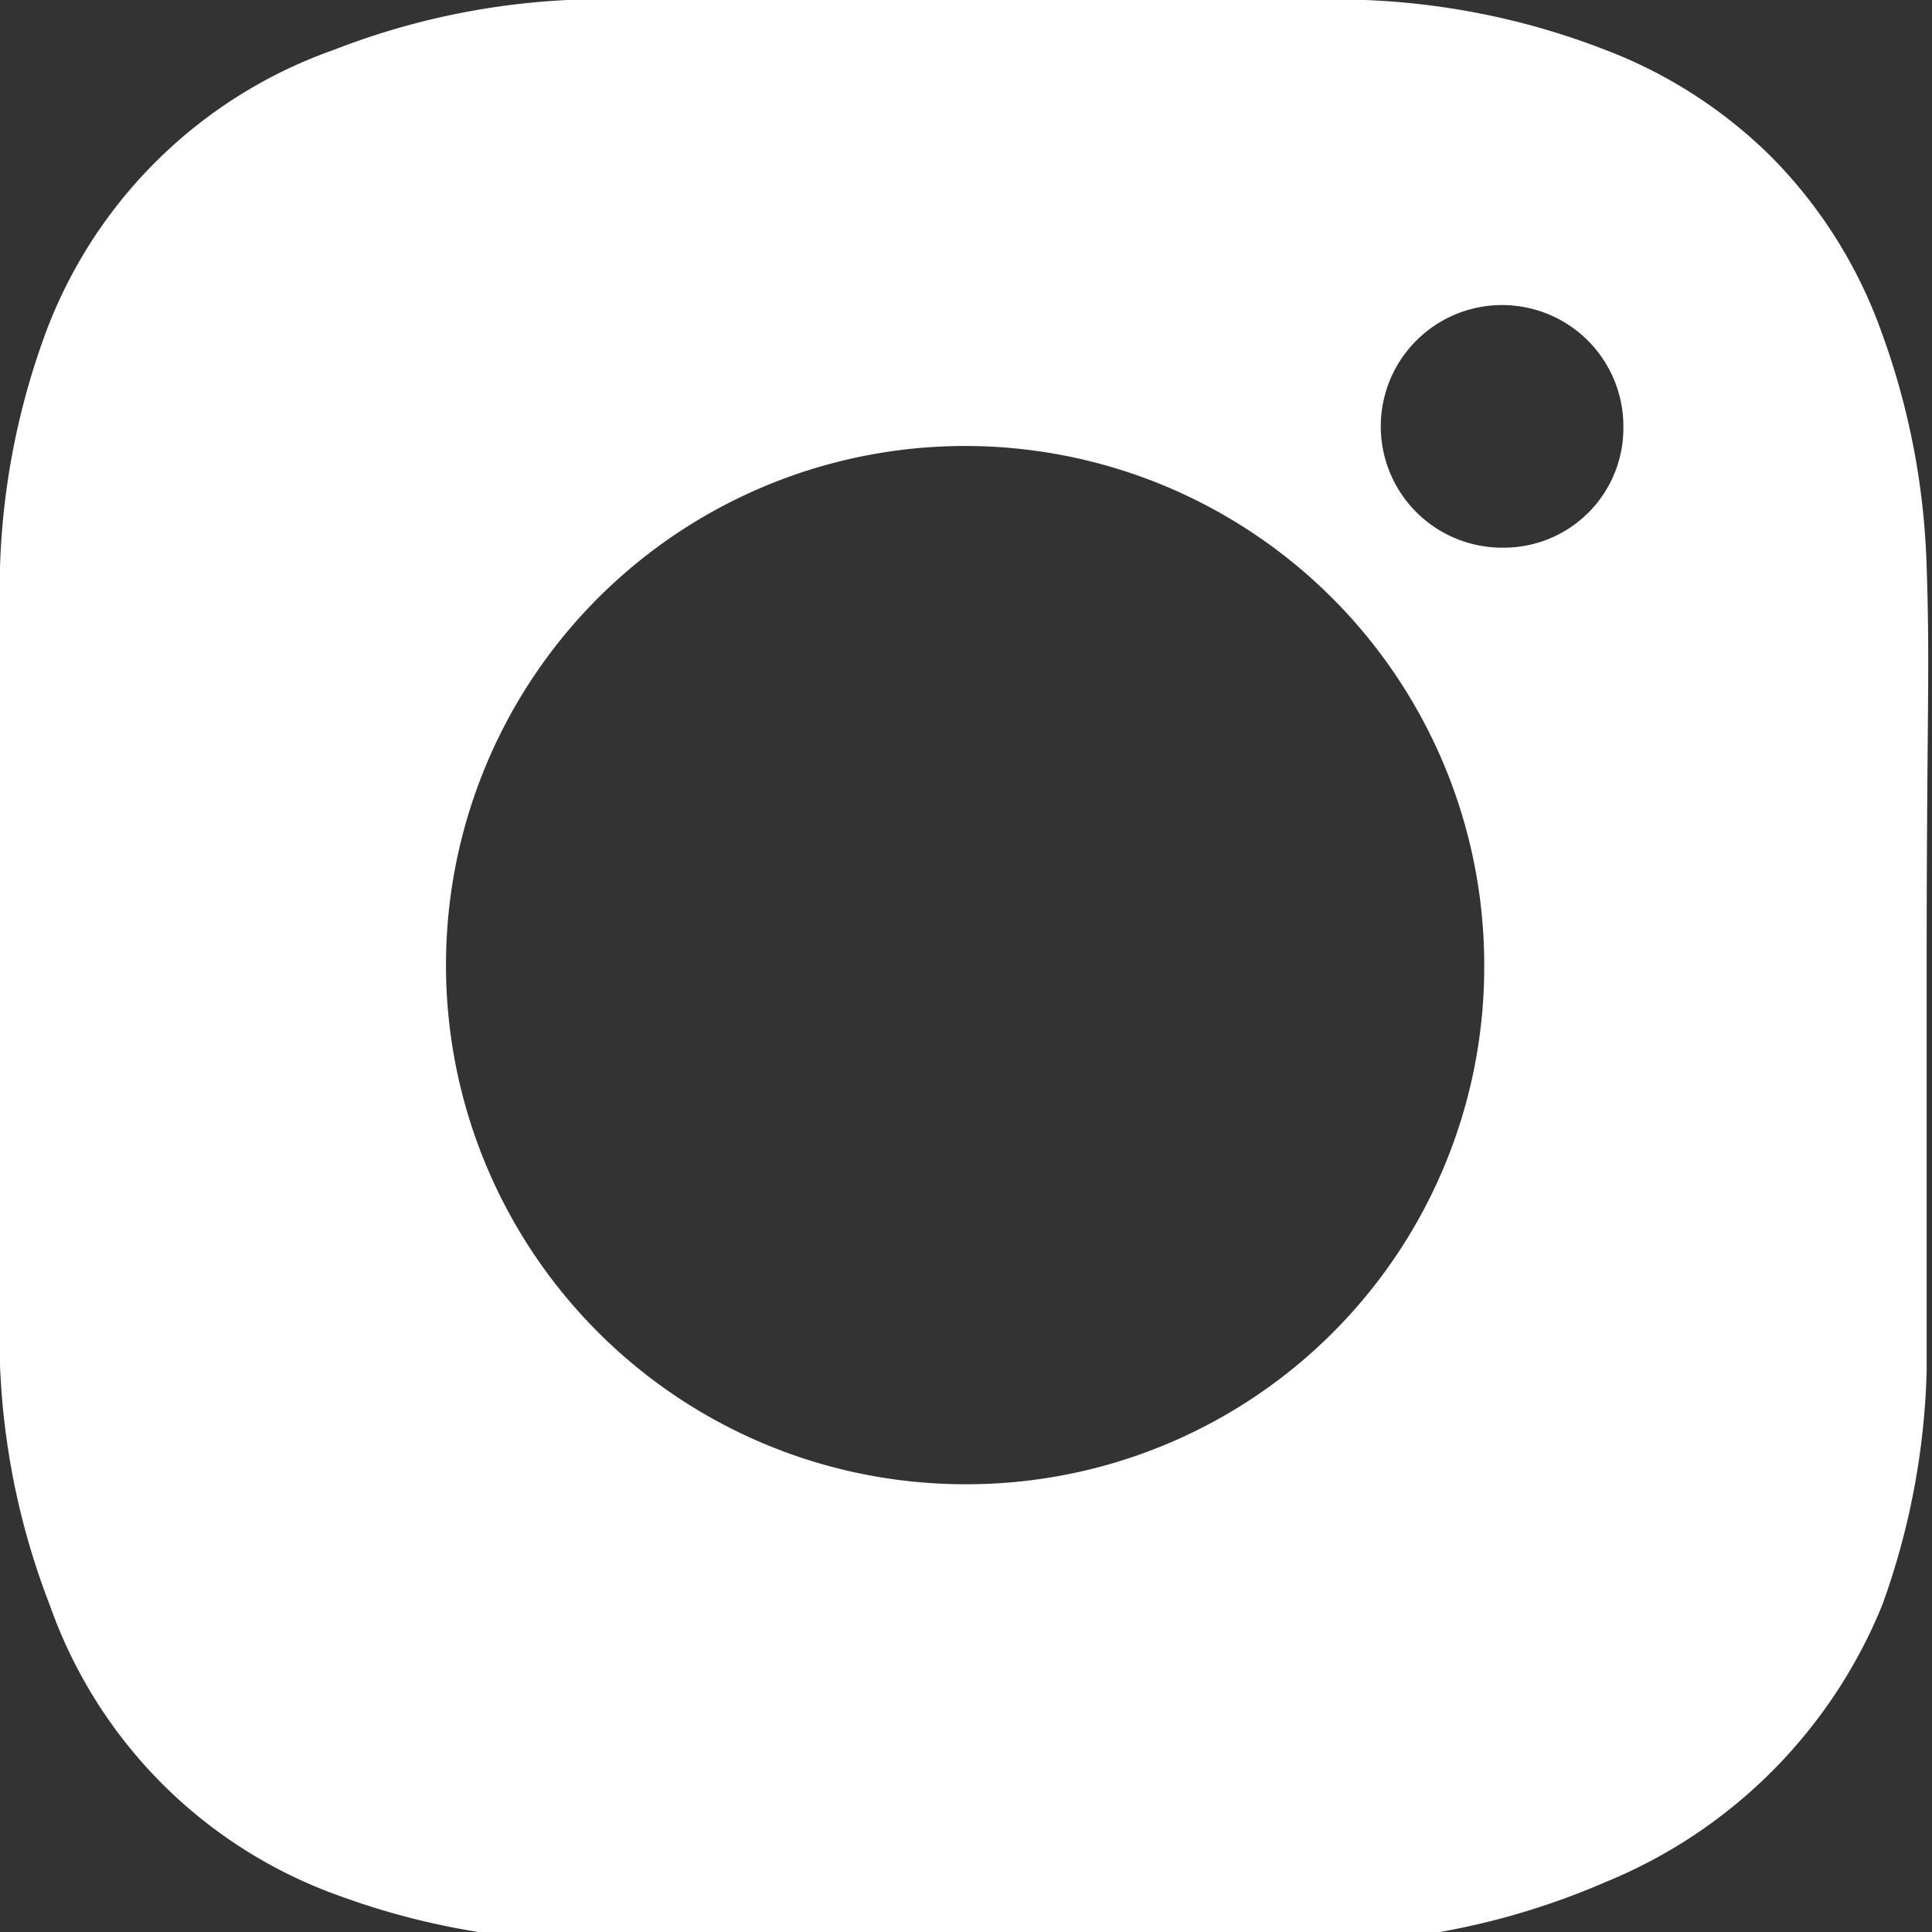 <svg xmlns="http://www.w3.org/2000/svg" viewBox="0 0 10.83 10.83"><rect x="0" y="0" width="10.83" height="10.83" fill="#333333" stroke="none"/><defs><style>.cls-1{fill:#fff;}</style></defs><title>Asset 1</title><g id="Layer_2" data-name="Layer 2"><g id="Layout"><path class="cls-1" d="M10.8,3.18a4.16,4.16,0,0,0-.25-1.31,2.67,2.67,0,0,0-.63-1A2.67,2.67,0,0,0,9,.28,4.16,4.16,0,0,0,7.65,0c-.58,0-.76,0-2.23,0S3.76,0,3.18,0A4.16,4.16,0,0,0,1.87.28a2.67,2.67,0,0,0-1,.63,2.67,2.67,0,0,0-.63,1A4.16,4.16,0,0,0,0,3.18c0,.58,0,.76,0,2.24S0,7.07,0,7.65A4.16,4.16,0,0,0,.28,9a2.67,2.67,0,0,0,.63,1,2.67,2.67,0,0,0,1,.63,4.16,4.16,0,0,0,1.31.25c.58,0,.76,0,2.24,0s1.65,0,2.23,0A4.16,4.16,0,0,0,9,10.55,2.83,2.83,0,0,0,10.55,9a4.16,4.16,0,0,0,.25-1.31c0-.58,0-.76,0-2.23S10.82,3.76,10.8,3.18ZM5.42,8.32a2.91,2.91,0,1,1,2.9-2.9A2.9,2.9,0,0,1,5.42,8.32Zm3-5.25a.68.68,0,1,1,.68-.67A.67.67,0,0,1,8.43,3.07Z"/></g></g></svg>